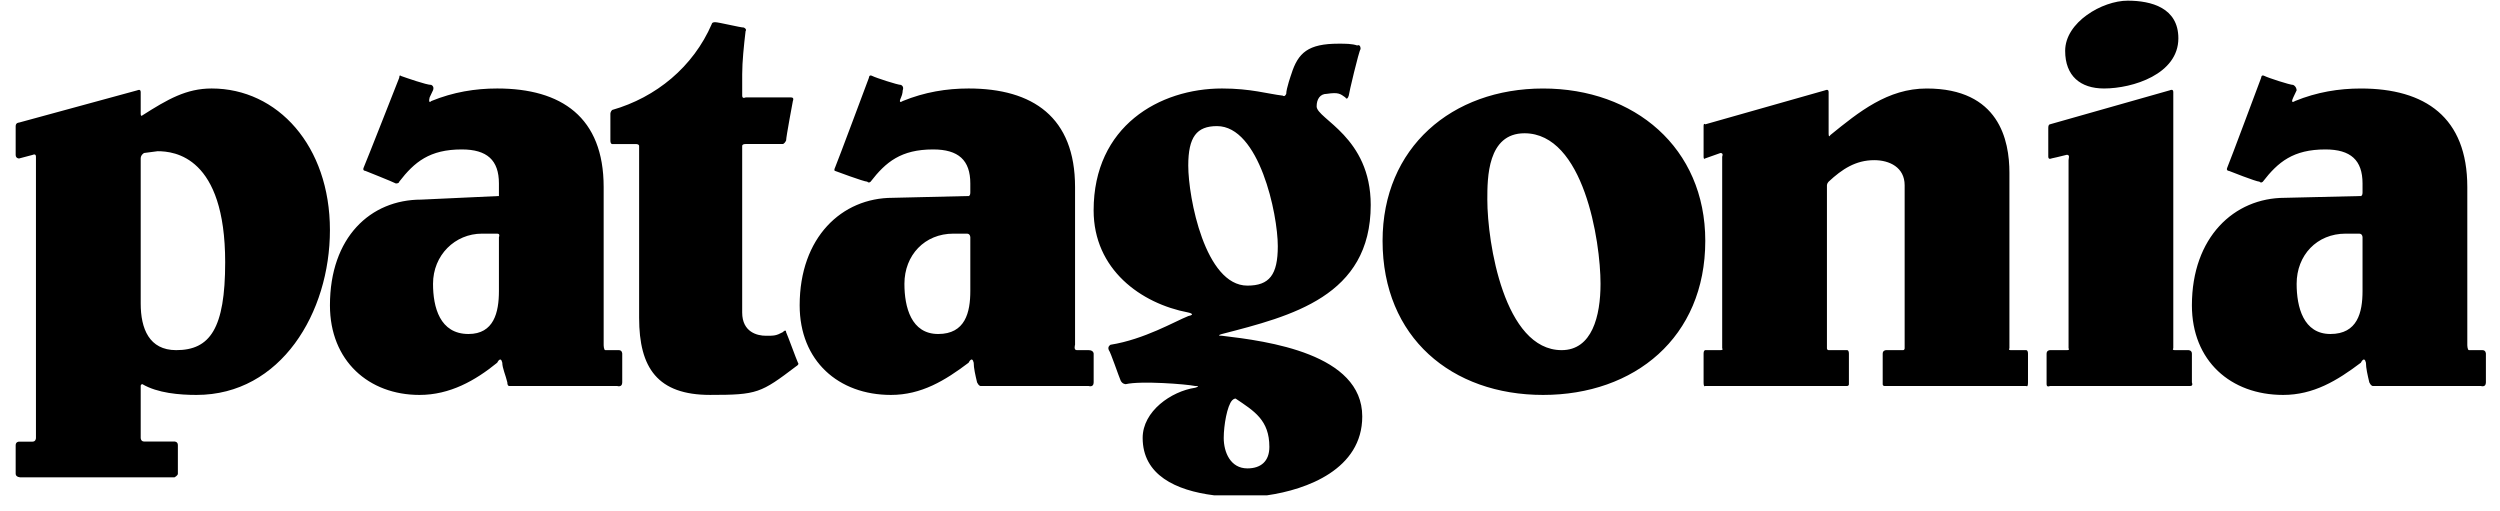 <svg width="142" height="29" viewBox="0 0 142 29" fill="none" xmlns="http://www.w3.org/2000/svg">
<path fill-rule="evenodd" clip-rule="evenodd" d="M28.242 13.271C28.05 13.271 27.378 13.271 27.378 13.271C25.843 13.271 24.596 14.492 24.596 16.121C24.596 17.445 24.979 18.971 26.611 18.971C28.05 18.971 28.339 17.75 28.339 16.528V13.474C28.338 13.475 28.433 13.271 28.242 13.271ZM71.974 28.133H68.951C66.782 27.858 64.903 26.98 64.903 24.875C64.903 23.349 66.534 22.228 67.877 22.025C67.877 22.025 68.261 21.924 67.877 21.924C67.397 21.821 64.806 21.618 63.942 21.821C63.942 21.821 63.75 21.821 63.654 21.618C63.559 21.414 63.078 19.989 62.982 19.888C62.886 19.683 63.078 19.582 63.078 19.582C64.997 19.276 66.724 18.259 67.493 17.953C67.973 17.852 67.493 17.75 67.493 17.75C64.805 17.24 62.118 15.306 62.118 11.948C62.118 7.163 65.861 5.026 69.412 5.026C71.043 5.026 72.003 5.331 72.867 5.433C72.867 5.433 72.962 5.534 73.058 5.332C73.058 5.027 73.347 4.212 73.347 4.212C73.731 2.991 74.306 2.481 76.033 2.481C76.418 2.481 76.802 2.481 77.089 2.583C77.089 2.583 77.281 2.481 77.281 2.786C77.185 2.888 76.609 5.331 76.609 5.432C76.513 5.738 76.417 5.534 76.417 5.534C76.129 5.33 76.032 5.229 75.361 5.33C74.977 5.33 74.785 5.636 74.785 6.043C74.785 6.756 77.857 7.773 77.857 11.641C77.857 16.832 73.346 17.952 69.411 18.97C69.411 18.97 69.027 19.071 69.411 19.071C72.002 19.377 77.376 20.089 77.376 23.653C77.379 26.655 74.223 27.812 71.974 28.133ZM34.384 19.888C34.576 19.888 34.959 19.888 35.151 19.888C35.343 19.888 35.343 20.091 35.343 20.091C35.343 20.091 35.343 21.515 35.343 21.72C35.343 22.025 35.055 21.924 35.055 21.924C33.999 21.924 28.913 21.924 28.913 21.924C28.913 21.924 28.817 21.924 28.817 21.72C28.722 21.313 28.53 20.905 28.53 20.601C28.434 20.194 28.242 20.601 28.242 20.601C26.994 21.618 25.554 22.432 23.827 22.432C20.948 22.432 18.741 20.499 18.741 17.343C18.741 13.475 21.044 11.338 23.924 11.338L28.339 11.134C28.339 11.134 28.339 11.134 28.339 10.931C28.339 10.829 28.339 10.421 28.339 10.421C28.339 9.098 27.667 8.488 26.227 8.488C24.404 8.488 23.54 9.2 22.677 10.319C22.677 10.319 22.677 10.421 22.485 10.421C22.293 10.319 20.758 9.708 20.758 9.708C20.758 9.708 20.566 9.708 20.662 9.504C20.758 9.301 22.677 4.415 22.677 4.415C22.677 4.415 22.677 4.212 22.773 4.314C23.061 4.415 24.213 4.823 24.5 4.823C24.691 4.924 24.595 5.127 24.595 5.127C24.595 5.127 24.499 5.331 24.403 5.534C24.307 5.942 24.499 5.739 24.499 5.739C25.746 5.229 26.994 5.026 28.242 5.026C31.888 5.026 34.288 6.654 34.288 10.624V19.582C34.288 19.582 34.288 19.888 34.384 19.888ZM34.768 6.247C37.262 5.534 39.374 3.804 40.43 1.361C40.43 1.361 40.43 1.26 40.621 1.26C40.813 1.26 42.061 1.565 42.253 1.565C42.445 1.666 42.349 1.769 42.349 1.769C42.253 2.583 42.157 3.499 42.157 4.212C42.157 4.212 42.157 5.229 42.157 5.433C42.157 5.636 42.349 5.534 42.349 5.534C42.349 5.534 44.844 5.534 44.94 5.534C45.131 5.534 45.035 5.738 45.035 5.738C45.035 5.738 44.651 7.774 44.651 7.978C44.556 8.181 44.459 8.181 44.459 8.181C44.459 8.181 42.54 8.181 42.348 8.181C42.156 8.181 42.156 8.282 42.156 8.282V17.75C42.156 18.869 43.019 19.071 43.499 19.071C43.979 19.071 44.075 19.071 44.459 18.869C44.459 18.869 44.651 18.664 44.651 18.869C44.746 19.071 45.227 20.395 45.322 20.599C45.418 20.7 45.227 20.802 45.227 20.802C43.212 22.329 43.019 22.431 40.333 22.431C37.357 22.431 36.302 20.905 36.302 18.054V8.283C36.302 8.283 36.302 8.182 36.11 8.182C35.823 8.182 34.767 8.182 34.767 8.182C34.767 8.182 34.67 8.182 34.67 7.978C34.67 7.571 34.67 6.655 34.67 6.451C34.671 6.349 34.768 6.247 34.768 6.247ZM78.53 13.679C78.53 8.385 82.465 5.027 87.647 5.027C92.829 5.027 96.86 8.385 96.86 13.679C96.86 19.176 92.83 22.432 87.647 22.432C82.464 22.432 78.53 19.175 78.53 13.679ZM84.48 11.337C84.48 13.78 85.439 19.888 88.702 19.888C90.43 19.888 90.91 17.953 90.91 16.121C90.91 13.678 89.951 7.57 86.591 7.57C84.48 7.57 84.48 10.115 84.48 11.337ZM115.095 21.924H107.033C107.033 21.924 106.937 21.924 106.937 21.821C106.937 21.618 106.937 20.194 106.937 20.091C106.937 19.888 107.129 19.888 107.129 19.888C107.129 19.888 107.897 19.888 108.089 19.888C108.184 19.888 108.184 19.785 108.184 19.785V10.522C108.184 9.504 107.321 9.097 106.457 9.097C105.401 9.097 104.633 9.606 103.866 10.319C103.866 10.319 103.77 10.42 103.77 10.522C103.77 10.726 103.77 19.784 103.77 19.784C103.77 19.784 103.77 19.887 103.866 19.887C104.058 19.887 104.921 19.887 104.921 19.887C104.921 19.887 105.018 19.887 105.018 20.09C105.018 20.294 105.018 21.719 105.018 21.82C105.018 21.923 104.921 21.923 104.921 21.923H96.86C96.86 21.923 96.764 22.025 96.764 21.719C96.764 21.617 96.764 20.193 96.764 20.09C96.764 19.887 96.86 19.887 96.86 19.887C96.86 19.887 97.628 19.887 97.723 19.887C97.915 19.887 97.82 19.784 97.82 19.784V8.894C97.82 8.894 97.915 8.69 97.723 8.69C97.435 8.792 96.86 8.996 96.86 8.996C96.86 8.996 96.764 9.097 96.764 8.894C96.764 8.69 96.764 7.367 96.764 7.163C96.764 6.96 96.86 7.062 96.86 7.062L103.674 5.128C103.674 5.128 103.866 5.027 103.866 5.23C103.866 5.332 103.866 7.368 103.866 7.571C103.866 7.877 103.962 7.673 103.962 7.673C105.593 6.349 107.225 5.027 109.433 5.027C113.559 5.027 114.135 7.978 114.135 9.811V19.786C114.135 19.786 114.039 19.889 114.231 19.889C114.327 19.889 115.095 19.889 115.095 19.889C115.095 19.889 115.19 19.889 115.19 20.091C115.19 20.296 115.19 21.619 115.19 21.721C115.19 22.025 115.095 21.924 115.095 21.924ZM123.252 5.127L116.438 7.061C116.438 7.061 116.342 7.061 116.342 7.265C116.342 7.366 116.342 8.69 116.342 8.894C116.342 9.097 116.534 8.996 116.534 8.996C116.534 8.996 117.014 8.894 117.397 8.792C117.589 8.792 117.494 8.996 117.494 9.097C117.494 9.301 117.494 19.785 117.494 19.785C117.494 19.785 117.589 19.888 117.397 19.888C117.206 19.888 116.438 19.888 116.438 19.888C116.438 19.888 116.246 19.888 116.246 20.091C116.246 20.295 116.246 21.618 116.246 21.821C116.246 22.025 116.438 21.924 116.438 21.924C116.438 21.924 124.115 21.924 124.403 21.924C124.595 21.924 124.5 21.72 124.5 21.72C124.5 21.72 124.5 20.396 124.5 20.091C124.5 19.888 124.307 19.888 124.307 19.888C124.307 19.888 123.828 19.888 123.54 19.888C123.348 19.888 123.443 19.785 123.443 19.785C123.443 19.785 123.443 5.433 123.443 5.229C123.443 5.026 123.252 5.127 123.252 5.127ZM120.852 0.038C122.196 0.038 123.731 0.445 123.731 2.176C123.731 4.212 121.14 5.026 119.509 5.026C118.166 5.026 117.301 4.313 117.301 2.888C117.301 1.259 119.413 0.038 120.852 0.038ZM54.921 13.271C54.73 13.271 54.153 13.271 54.153 13.271C52.522 13.271 51.371 14.492 51.371 16.121C51.371 17.445 51.754 18.971 53.29 18.971C54.826 18.971 55.114 17.75 55.114 16.528V13.474C55.113 13.475 55.113 13.271 54.921 13.271ZM61.16 19.888C61.351 19.888 61.735 19.888 61.831 19.888C62.12 19.888 62.12 20.091 62.12 20.091C62.12 20.091 62.12 21.515 62.12 21.72C62.12 22.025 61.831 21.924 61.831 21.924C60.68 21.924 55.689 21.924 55.689 21.924C55.689 21.924 55.594 21.924 55.498 21.72C55.402 21.313 55.306 20.905 55.306 20.601C55.21 20.194 55.018 20.601 55.018 20.601C53.674 21.618 52.331 22.432 50.604 22.432C47.628 22.432 45.421 20.499 45.421 17.343C45.421 13.475 47.82 11.236 50.699 11.236L55.018 11.134C55.018 11.134 55.114 11.134 55.114 10.931C55.114 10.829 55.114 10.421 55.114 10.421C55.114 9.098 54.442 8.488 53.002 8.488C51.179 8.488 50.315 9.2 49.451 10.319C49.451 10.319 49.355 10.421 49.259 10.319C49.067 10.319 47.436 9.709 47.436 9.709C47.436 9.709 47.34 9.709 47.436 9.505C47.532 9.302 49.355 4.416 49.355 4.416C49.355 4.416 49.355 4.213 49.547 4.315C49.739 4.416 50.987 4.824 51.179 4.824C51.371 4.925 51.275 5.129 51.275 5.129C51.275 5.129 51.275 5.332 51.179 5.536C50.986 5.942 51.274 5.739 51.274 5.739C52.522 5.229 53.77 5.026 55.017 5.026C58.664 5.026 61.063 6.654 61.063 10.624V19.582C61.063 19.582 60.967 19.888 61.16 19.888ZM67.493 9.403C67.493 11.235 68.453 16.223 70.852 16.223C72.1 16.223 72.579 15.611 72.579 13.984C72.579 12.151 71.523 7.163 69.124 7.163C67.974 7.163 67.493 7.775 67.493 9.403ZM69.988 22.737C69.701 23.043 69.508 24.162 69.508 24.875C69.508 25.689 69.892 26.605 70.852 26.605C71.62 26.605 72.1 26.198 72.1 25.385C72.1 23.857 71.237 23.349 70.18 22.637C70.18 22.636 70.085 22.636 69.988 22.737ZM134 13.271C133.809 13.271 133.232 13.271 133.232 13.271C131.601 13.271 130.449 14.492 130.449 16.121C130.449 17.445 130.834 18.971 132.369 18.971C133.905 18.971 134.192 17.75 134.192 16.528V13.474C134.192 13.475 134.192 13.271 134 13.271ZM140.239 19.888C140.431 19.888 140.815 19.888 141.006 19.888C141.199 19.888 141.199 20.091 141.199 20.091C141.199 20.091 141.199 21.515 141.199 21.72C141.199 22.025 140.911 21.924 140.911 21.924C139.76 21.924 134.769 21.924 134.769 21.924C134.769 21.924 134.672 21.924 134.577 21.72C134.481 21.313 134.385 20.905 134.385 20.601C134.289 20.194 134.097 20.601 134.097 20.601C132.753 21.618 131.409 22.432 129.682 22.432C126.707 22.432 124.5 20.499 124.5 17.343C124.5 13.475 126.899 11.236 129.778 11.236L134.097 11.134C134.097 11.134 134.192 11.134 134.192 10.931C134.192 10.829 134.192 10.421 134.192 10.421C134.192 9.098 133.52 8.488 132.081 8.488C130.257 8.488 129.394 9.2 128.53 10.319C128.53 10.319 128.434 10.421 128.338 10.319C128.146 10.319 126.611 9.709 126.611 9.709C126.611 9.709 126.418 9.709 126.514 9.505C126.611 9.302 128.434 4.416 128.434 4.416C128.434 4.416 128.434 4.213 128.626 4.315C128.818 4.417 130.065 4.824 130.257 4.824C130.449 4.925 130.449 5.129 130.449 5.129C130.449 5.129 130.354 5.332 130.257 5.536C130.065 5.943 130.354 5.739 130.354 5.739C131.601 5.23 132.848 5.027 134.097 5.027C137.743 5.027 140.143 6.655 140.143 10.625V19.583C140.143 19.582 140.143 19.888 140.239 19.888ZM7.992 8.996C7.992 9.2 7.992 17.241 7.992 17.241C7.992 18.666 8.472 19.888 10.007 19.888C11.926 19.888 12.79 18.666 12.79 14.899C12.79 8.894 9.911 8.589 8.951 8.589L8.183 8.69C8.184 8.69 7.992 8.792 7.992 8.996ZM8.087 6.553C9.527 5.637 10.583 5.026 12.022 5.026C15.765 5.026 18.74 8.283 18.74 13.068C18.74 17.75 15.957 22.432 11.159 22.432C10.199 22.432 8.951 22.33 8.087 21.82C8.087 21.82 7.992 21.82 7.992 21.923C7.992 22.126 7.992 24.874 7.992 24.874C7.992 24.874 7.992 25.078 8.184 25.078C8.376 25.078 9.911 25.078 9.911 25.078C9.911 25.078 10.103 25.078 10.103 25.281C10.103 25.688 10.103 26.706 10.103 26.91C10.103 27.012 9.911 27.114 9.911 27.114H1.178C1.178 27.114 0.89 27.114 0.89 26.91C0.89 26.905 0.89 26.901 0.89 26.894C0.89 26.889 0.89 26.885 0.89 26.878C0.89 26.872 0.89 26.867 0.89 26.861C0.89 26.856 0.89 26.85 0.89 26.845C0.89 26.839 0.89 26.832 0.89 26.826C0.89 26.818 0.89 26.814 0.89 26.806C0.89 26.8 0.89 26.794 0.89 26.787C0.89 26.78 0.89 26.772 0.89 26.767C0.89 26.759 0.89 26.751 0.89 26.743C0.89 26.736 0.89 26.729 0.89 26.722C0.89 26.715 0.89 26.705 0.89 26.699C0.89 26.689 0.89 26.682 0.89 26.674C0.89 26.666 0.89 26.657 0.89 26.649C0.89 26.641 0.89 26.632 0.89 26.624C0.89 26.615 0.89 26.608 0.89 26.598C0.89 26.588 0.89 26.579 0.89 26.571C0.89 26.561 0.89 26.553 0.89 26.543C0.89 26.534 0.89 26.525 0.89 26.515C0.89 26.506 0.89 26.497 0.89 26.487C0.89 26.478 0.89 26.469 0.89 26.459C0.89 26.45 0.89 26.439 0.89 26.43C0.89 26.42 0.89 26.411 0.89 26.402C0.89 26.391 0.89 26.382 0.89 26.371C0.89 26.361 0.89 26.352 0.89 26.343C0.89 26.331 0.89 26.321 0.89 26.312C0.89 26.3 0.89 26.292 0.89 26.28C0.89 26.271 0.89 26.261 0.89 26.251C0.89 26.24 0.89 26.231 0.89 26.221C0.89 26.21 0.89 26.2 0.89 26.19C0.89 26.179 0.89 26.169 0.89 26.159C0.89 26.148 0.89 26.138 0.89 26.128C0.89 26.117 0.89 26.108 0.89 26.097C0.89 26.087 0.89 26.077 0.89 26.066C0.89 26.056 0.89 26.046 0.89 26.035C0.89 26.025 0.89 26.015 0.89 26.003C0.89 25.994 0.89 25.983 0.89 25.972C0.89 25.963 0.89 25.952 0.89 25.941C0.89 25.932 0.89 25.923 0.89 25.912C0.89 25.902 0.89 25.892 0.89 25.882C0.89 25.871 0.89 25.862 0.89 25.853C0.89 25.841 0.89 25.833 0.89 25.822C0.89 25.812 0.89 25.803 0.89 25.792C0.89 25.782 0.89 25.774 0.89 25.764C0.89 25.753 0.89 25.744 0.89 25.735C0.89 25.725 0.89 25.716 0.89 25.706C0.89 25.697 0.89 25.688 0.89 25.679C0.89 25.669 0.89 25.66 0.89 25.651C0.89 25.641 0.89 25.634 0.89 25.624C0.89 25.616 0.89 25.608 0.89 25.598C0.89 25.588 0.89 25.581 0.89 25.572C0.89 25.564 0.89 25.555 0.89 25.547C0.89 25.539 0.89 25.53 0.89 25.522C0.89 25.514 0.89 25.505 0.89 25.497C0.89 25.489 0.89 25.482 0.89 25.474C0.89 25.468 0.89 25.46 0.89 25.453C0.89 25.445 0.89 25.437 0.89 25.431C0.89 25.423 0.89 25.415 0.89 25.41C0.89 25.404 0.89 25.395 0.89 25.39C0.89 25.384 0.89 25.377 0.89 25.371C0.89 25.363 0.89 25.358 0.89 25.353C0.89 25.347 0.89 25.34 0.89 25.335C0.89 25.33 0.89 25.323 0.89 25.319C0.89 25.312 0.89 25.308 0.89 25.302C0.89 25.297 0.89 25.292 0.89 25.288C0.89 25.085 1.082 25.085 1.082 25.085C1.082 25.085 1.658 25.085 1.85 25.085C2.042 25.085 2.042 24.88 2.042 24.88C2.042 24.88 2.042 9.103 2.042 8.899C2.042 8.696 1.85 8.798 1.85 8.798L1.082 9.002C1.082 9.002 0.89 9.002 0.89 8.798C0.89 8.795 0.89 8.792 0.89 8.787C0.89 8.784 0.89 8.78 0.89 8.776C0.89 8.772 0.89 8.767 0.89 8.761C0.89 8.757 0.89 8.753 0.89 8.747C0.89 8.741 0.89 8.737 0.89 8.731C0.89 8.725 0.89 8.721 0.89 8.714C0.89 8.709 0.89 8.702 0.89 8.696C0.89 8.689 0.89 8.683 0.89 8.677C0.89 8.67 0.89 8.662 0.89 8.656C0.89 8.65 0.89 8.642 0.89 8.635C0.89 8.628 0.89 8.619 0.89 8.612C0.89 8.605 0.89 8.597 0.89 8.589C0.89 8.581 0.89 8.572 0.89 8.564C0.89 8.556 0.89 8.547 0.89 8.539C0.89 8.531 0.89 8.523 0.89 8.513C0.89 8.504 0.89 8.496 0.89 8.487C0.89 8.477 0.89 8.468 0.89 8.458C0.89 8.448 0.89 8.44 0.89 8.43C0.89 8.421 0.89 8.411 0.89 8.401C0.89 8.391 0.89 8.381 0.89 8.371C0.89 8.361 0.89 8.35 0.89 8.34C0.89 8.33 0.89 8.32 0.89 8.31C0.89 8.299 0.89 8.289 0.89 8.278C0.89 8.268 0.89 8.258 0.89 8.246C0.89 8.235 0.89 8.225 0.89 8.214C0.89 8.203 0.89 8.192 0.89 8.181C0.89 8.17 0.89 8.159 0.89 8.148C0.89 8.136 0.89 8.126 0.89 8.115C0.89 8.104 0.89 8.092 0.89 8.081C0.89 8.07 0.89 8.06 0.89 8.048C0.89 8.036 0.89 8.025 0.89 8.014C0.89 8.003 0.89 7.993 0.89 7.982C0.89 7.97 0.89 7.958 0.89 7.948C0.89 7.937 0.89 7.926 0.89 7.914C0.89 7.903 0.89 7.892 0.89 7.881C0.89 7.87 0.89 7.859 0.89 7.848C0.89 7.837 0.89 7.826 0.89 7.815C0.89 7.804 0.89 7.793 0.89 7.782C0.89 7.771 0.89 7.76 0.89 7.749C0.89 7.738 0.89 7.728 0.89 7.717C0.89 7.707 0.89 7.696 0.89 7.685C0.89 7.675 0.89 7.665 0.89 7.653C0.89 7.643 0.89 7.633 0.89 7.622C0.89 7.613 0.89 7.602 0.89 7.592C0.89 7.582 0.89 7.572 0.89 7.562C0.89 7.552 0.89 7.543 0.89 7.533C0.89 7.523 0.89 7.514 0.89 7.504C0.89 7.495 0.89 7.486 0.89 7.477C0.89 7.468 0.89 7.459 0.89 7.449C0.89 7.44 0.89 7.432 0.89 7.423C0.89 7.414 0.89 7.405 0.89 7.396C0.89 7.388 0.89 7.38 0.89 7.372C0.89 7.365 0.89 7.356 0.89 7.349C0.89 7.341 0.89 7.333 0.89 7.326C0.89 7.319 0.89 7.312 0.89 7.305C0.89 7.297 0.89 7.291 0.89 7.285C0.89 7.278 0.89 7.272 0.89 7.266C0.89 7.259 0.89 7.254 0.89 7.247C0.89 7.241 0.89 7.235 0.89 7.23C0.89 7.225 0.89 7.22 0.89 7.214C0.89 7.209 0.89 7.204 0.89 7.2C0.89 7.195 0.89 7.191 0.89 7.187C0.89 7.183 0.89 7.179 0.89 7.175C0.89 7.172 0.89 7.169 0.89 7.166C0.89 6.962 1.082 6.962 1.082 6.962L7.8 5.13C7.8 5.13 7.992 5.028 7.992 5.232C7.992 5.435 7.992 6.352 7.992 6.453C7.992 6.654 8.087 6.553 8.087 6.553Z" fill="black"/>
</svg>
